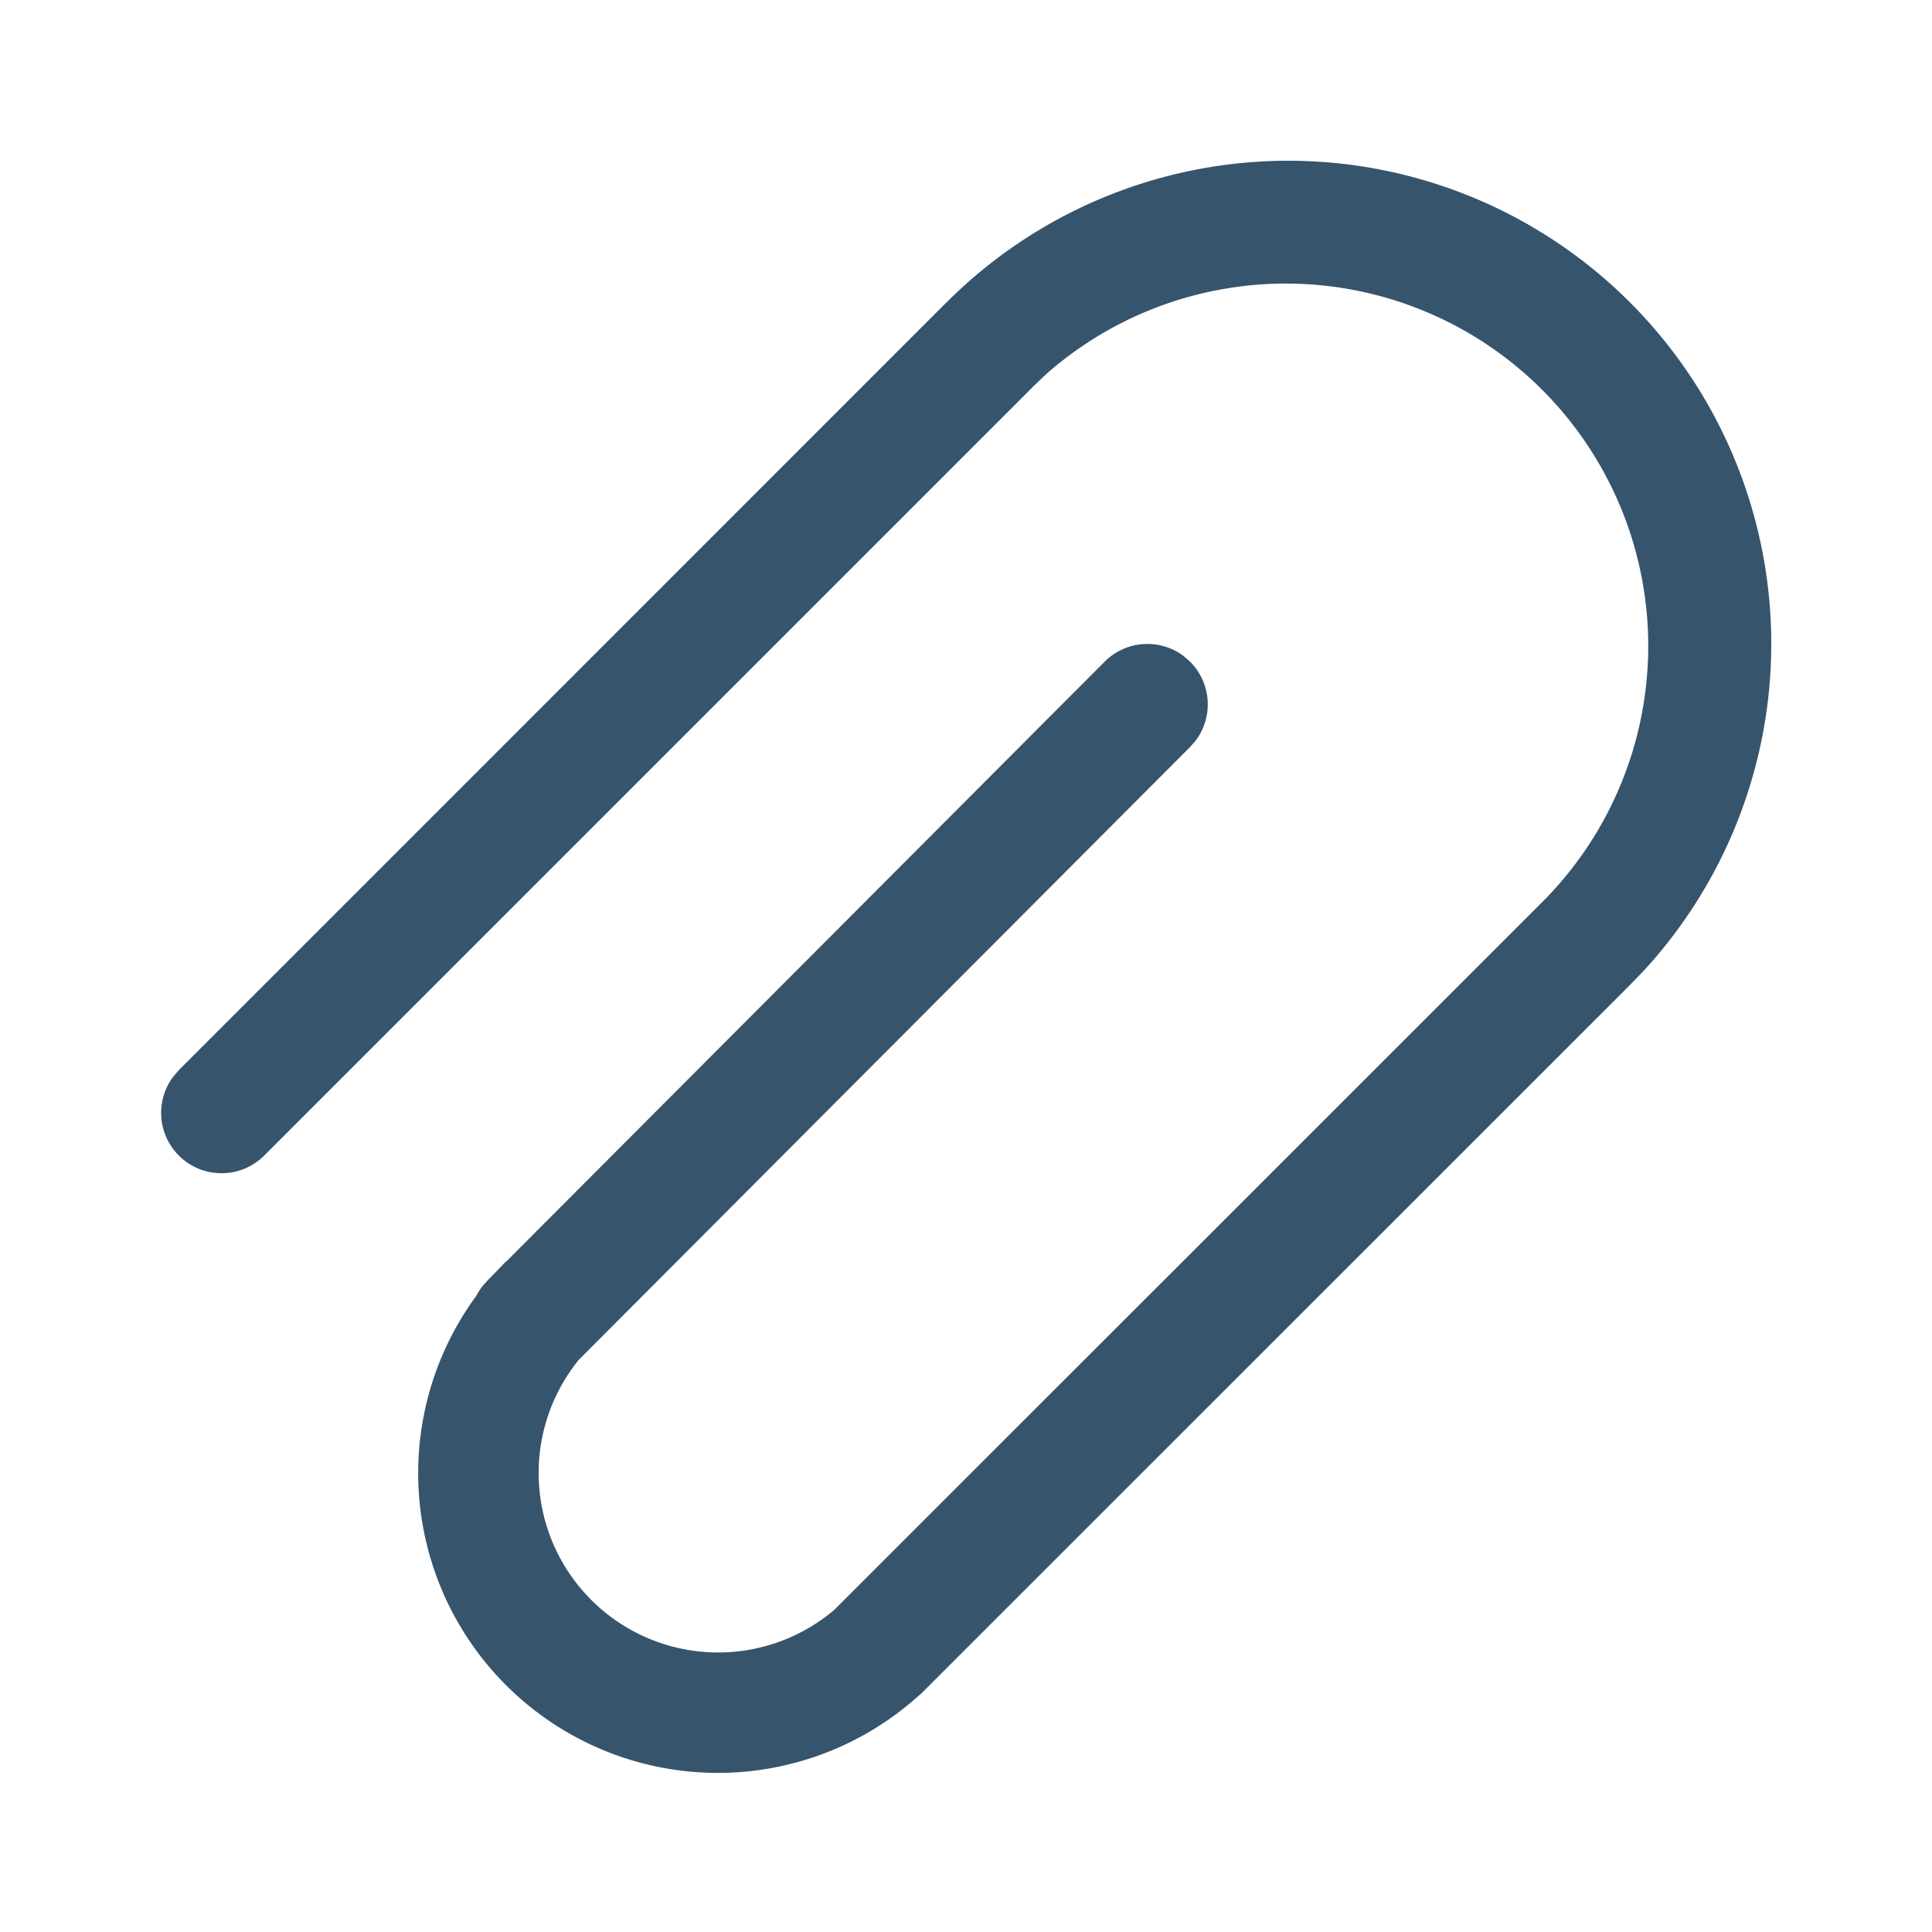 <svg data-v-d65598df="" width="20" height="20" viewBox="0 0 24 24" xmlns="http://www.w3.org/2000/svg" class="icon icon--font attach">
    <path fill="#37546d" d="M11.772 3.743a6 6 0 0 1 8.66 8.302l-.19.197-8.8 8.798-.036.03a3.723 3.723 0 0 1-5.489-4.973.764.764 0 0 1 .085-.13l.054-.06.086-.088.142-.148.002.003 7.436-7.454a.75.75 0 0 1 .977-.074l.084.073a.75.75 0 0 1 .074.976l-.073.084-7.594 7.613a2.23 2.23 0 0 0 3.174 3.106l8.832-8.83A4.502 4.502 0 0 0 13 4.644l-.168.16-.013.014-9.536 9.536a.75.75 0 0 1-1.133-.977l.072-.084 9.549-9.55h.002Z">
</path>
</svg>